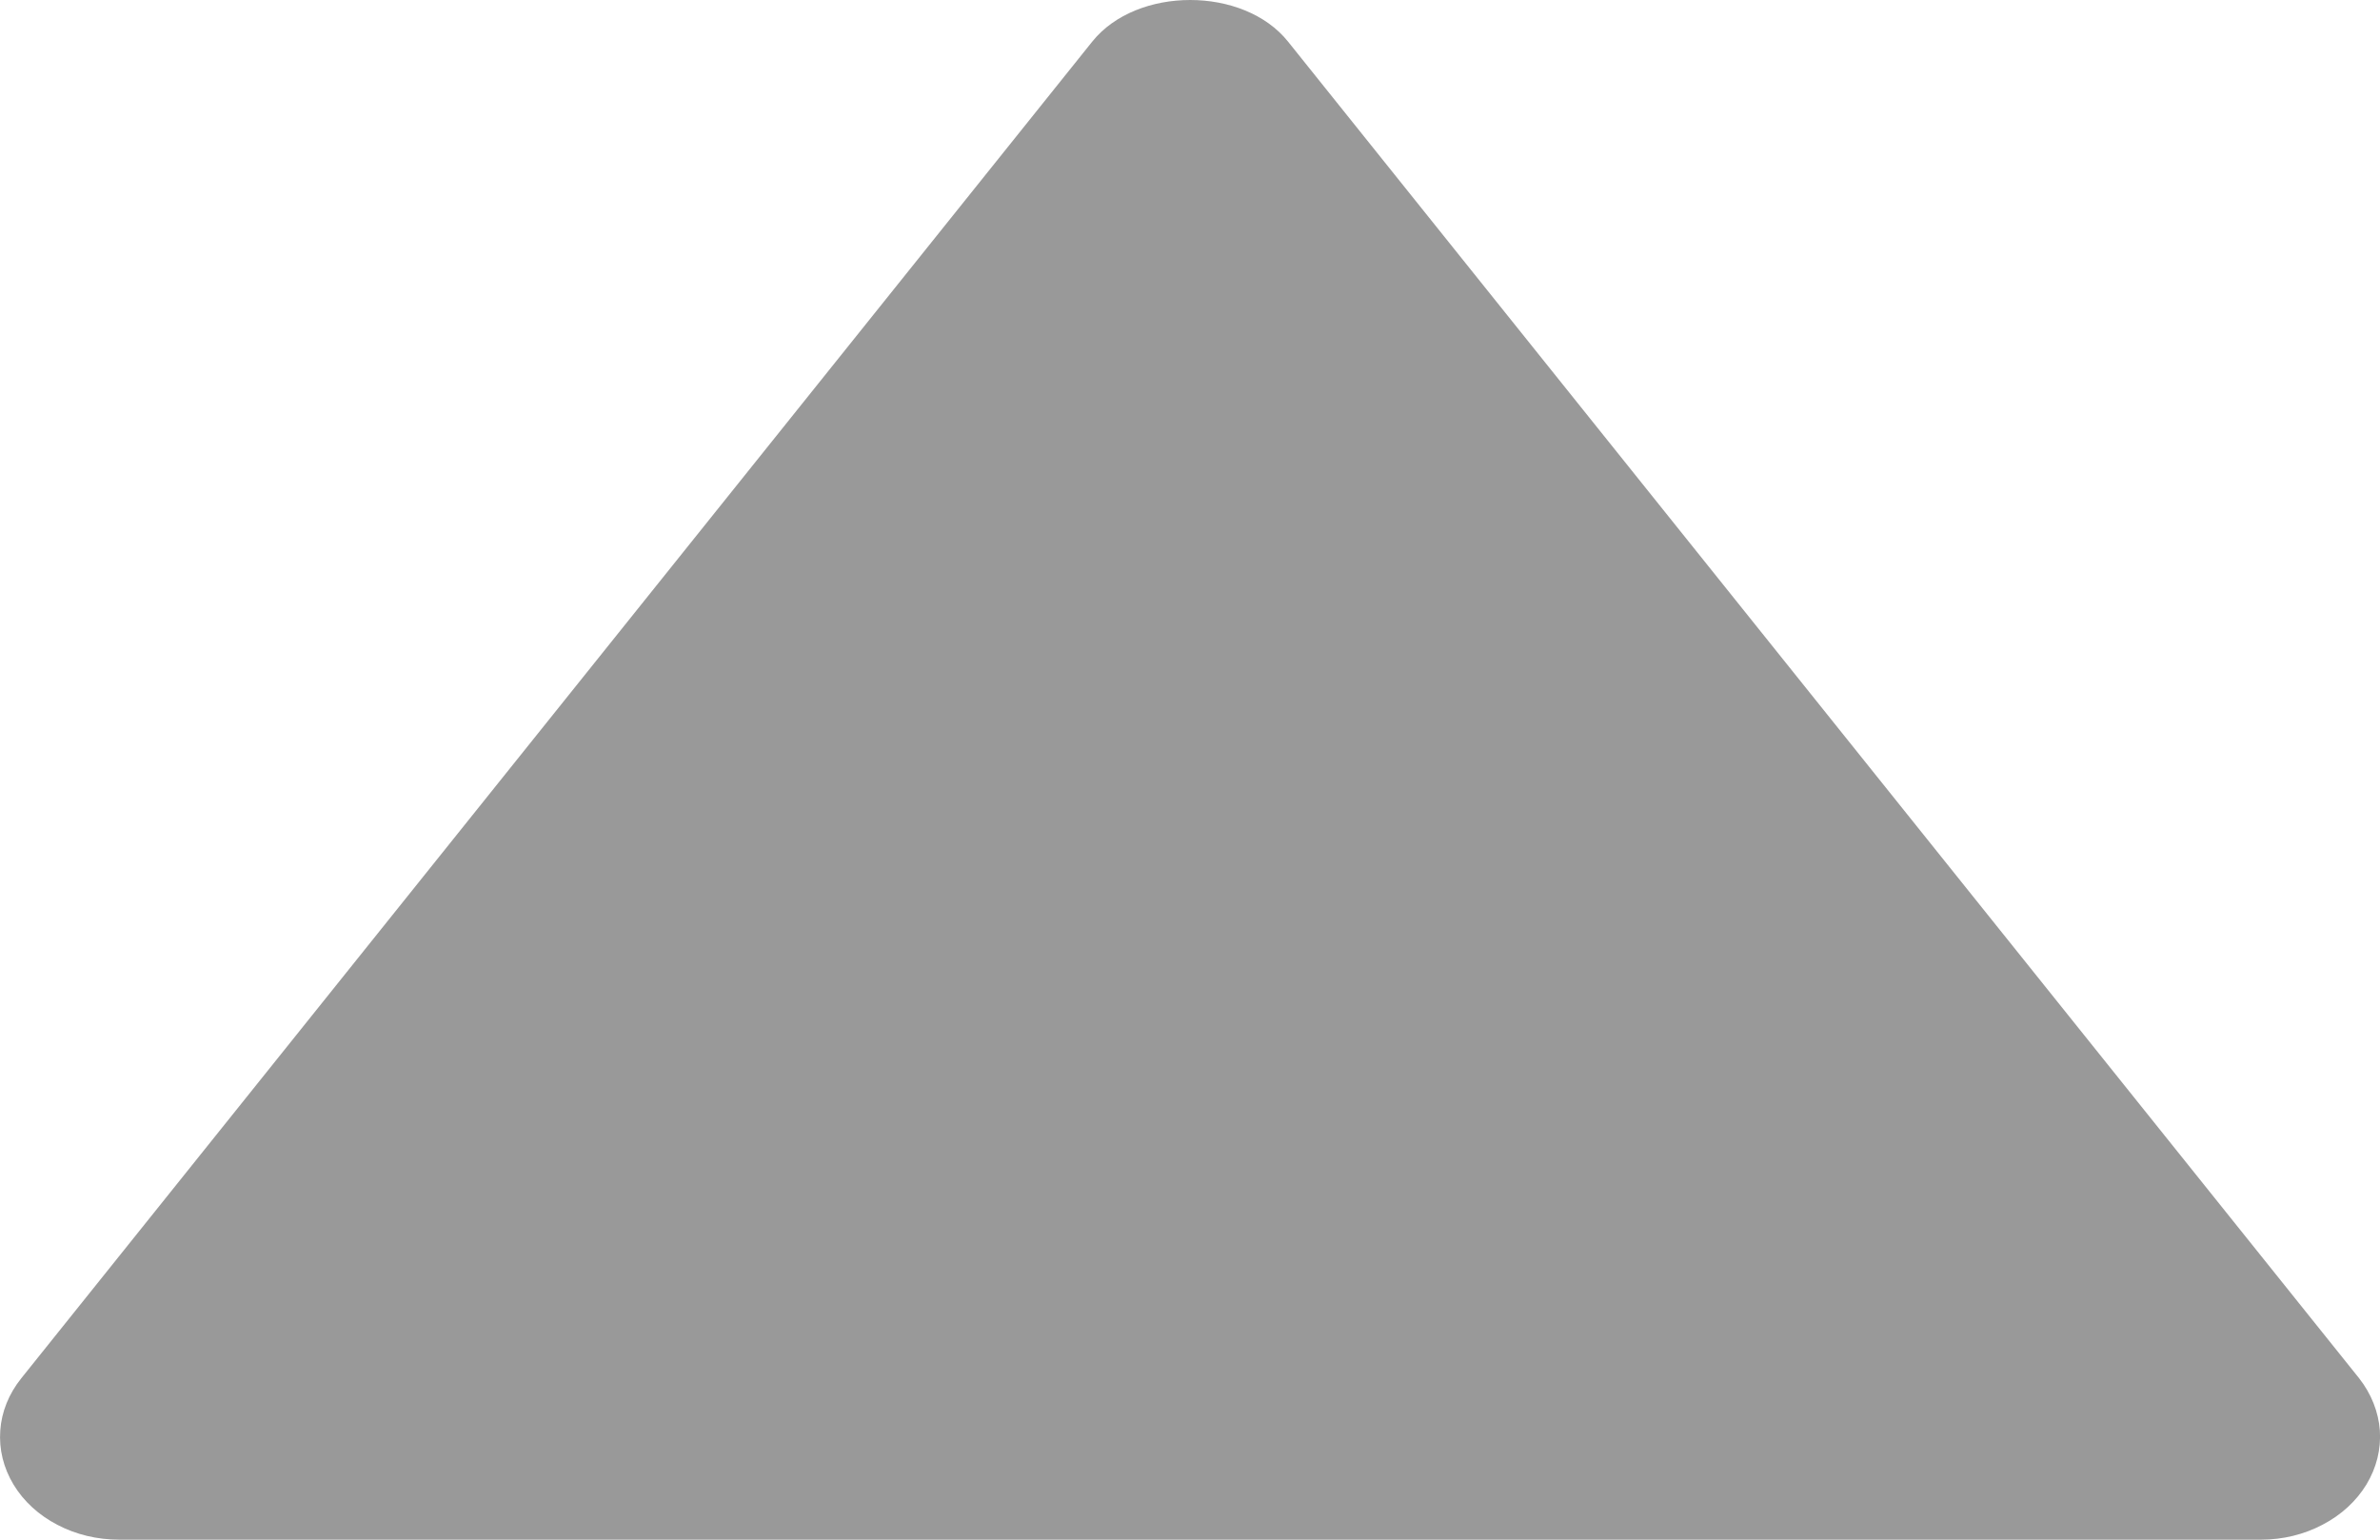 <svg width="17" height="11" viewBox="0 0 17 11" fill="none" xmlns="http://www.w3.org/2000/svg">
<path d="M0.851 11H16.151C16.306 11 16.458 10.963 16.59 10.893C16.723 10.824 16.831 10.724 16.903 10.606C16.975 10.487 17.008 10.354 16.999 10.22C16.989 10.087 16.938 9.958 16.851 9.847L9.2 0.297C8.883 -0.099 8.12 -0.099 7.802 0.297L0.152 9.847C0.063 9.958 0.011 10.087 0.002 10.22C-0.008 10.354 0.025 10.488 0.097 10.607C0.169 10.726 0.277 10.825 0.41 10.894C0.543 10.964 0.695 11 0.851 11Z" fill="black" fill-opacity="0.4"/>
</svg>
